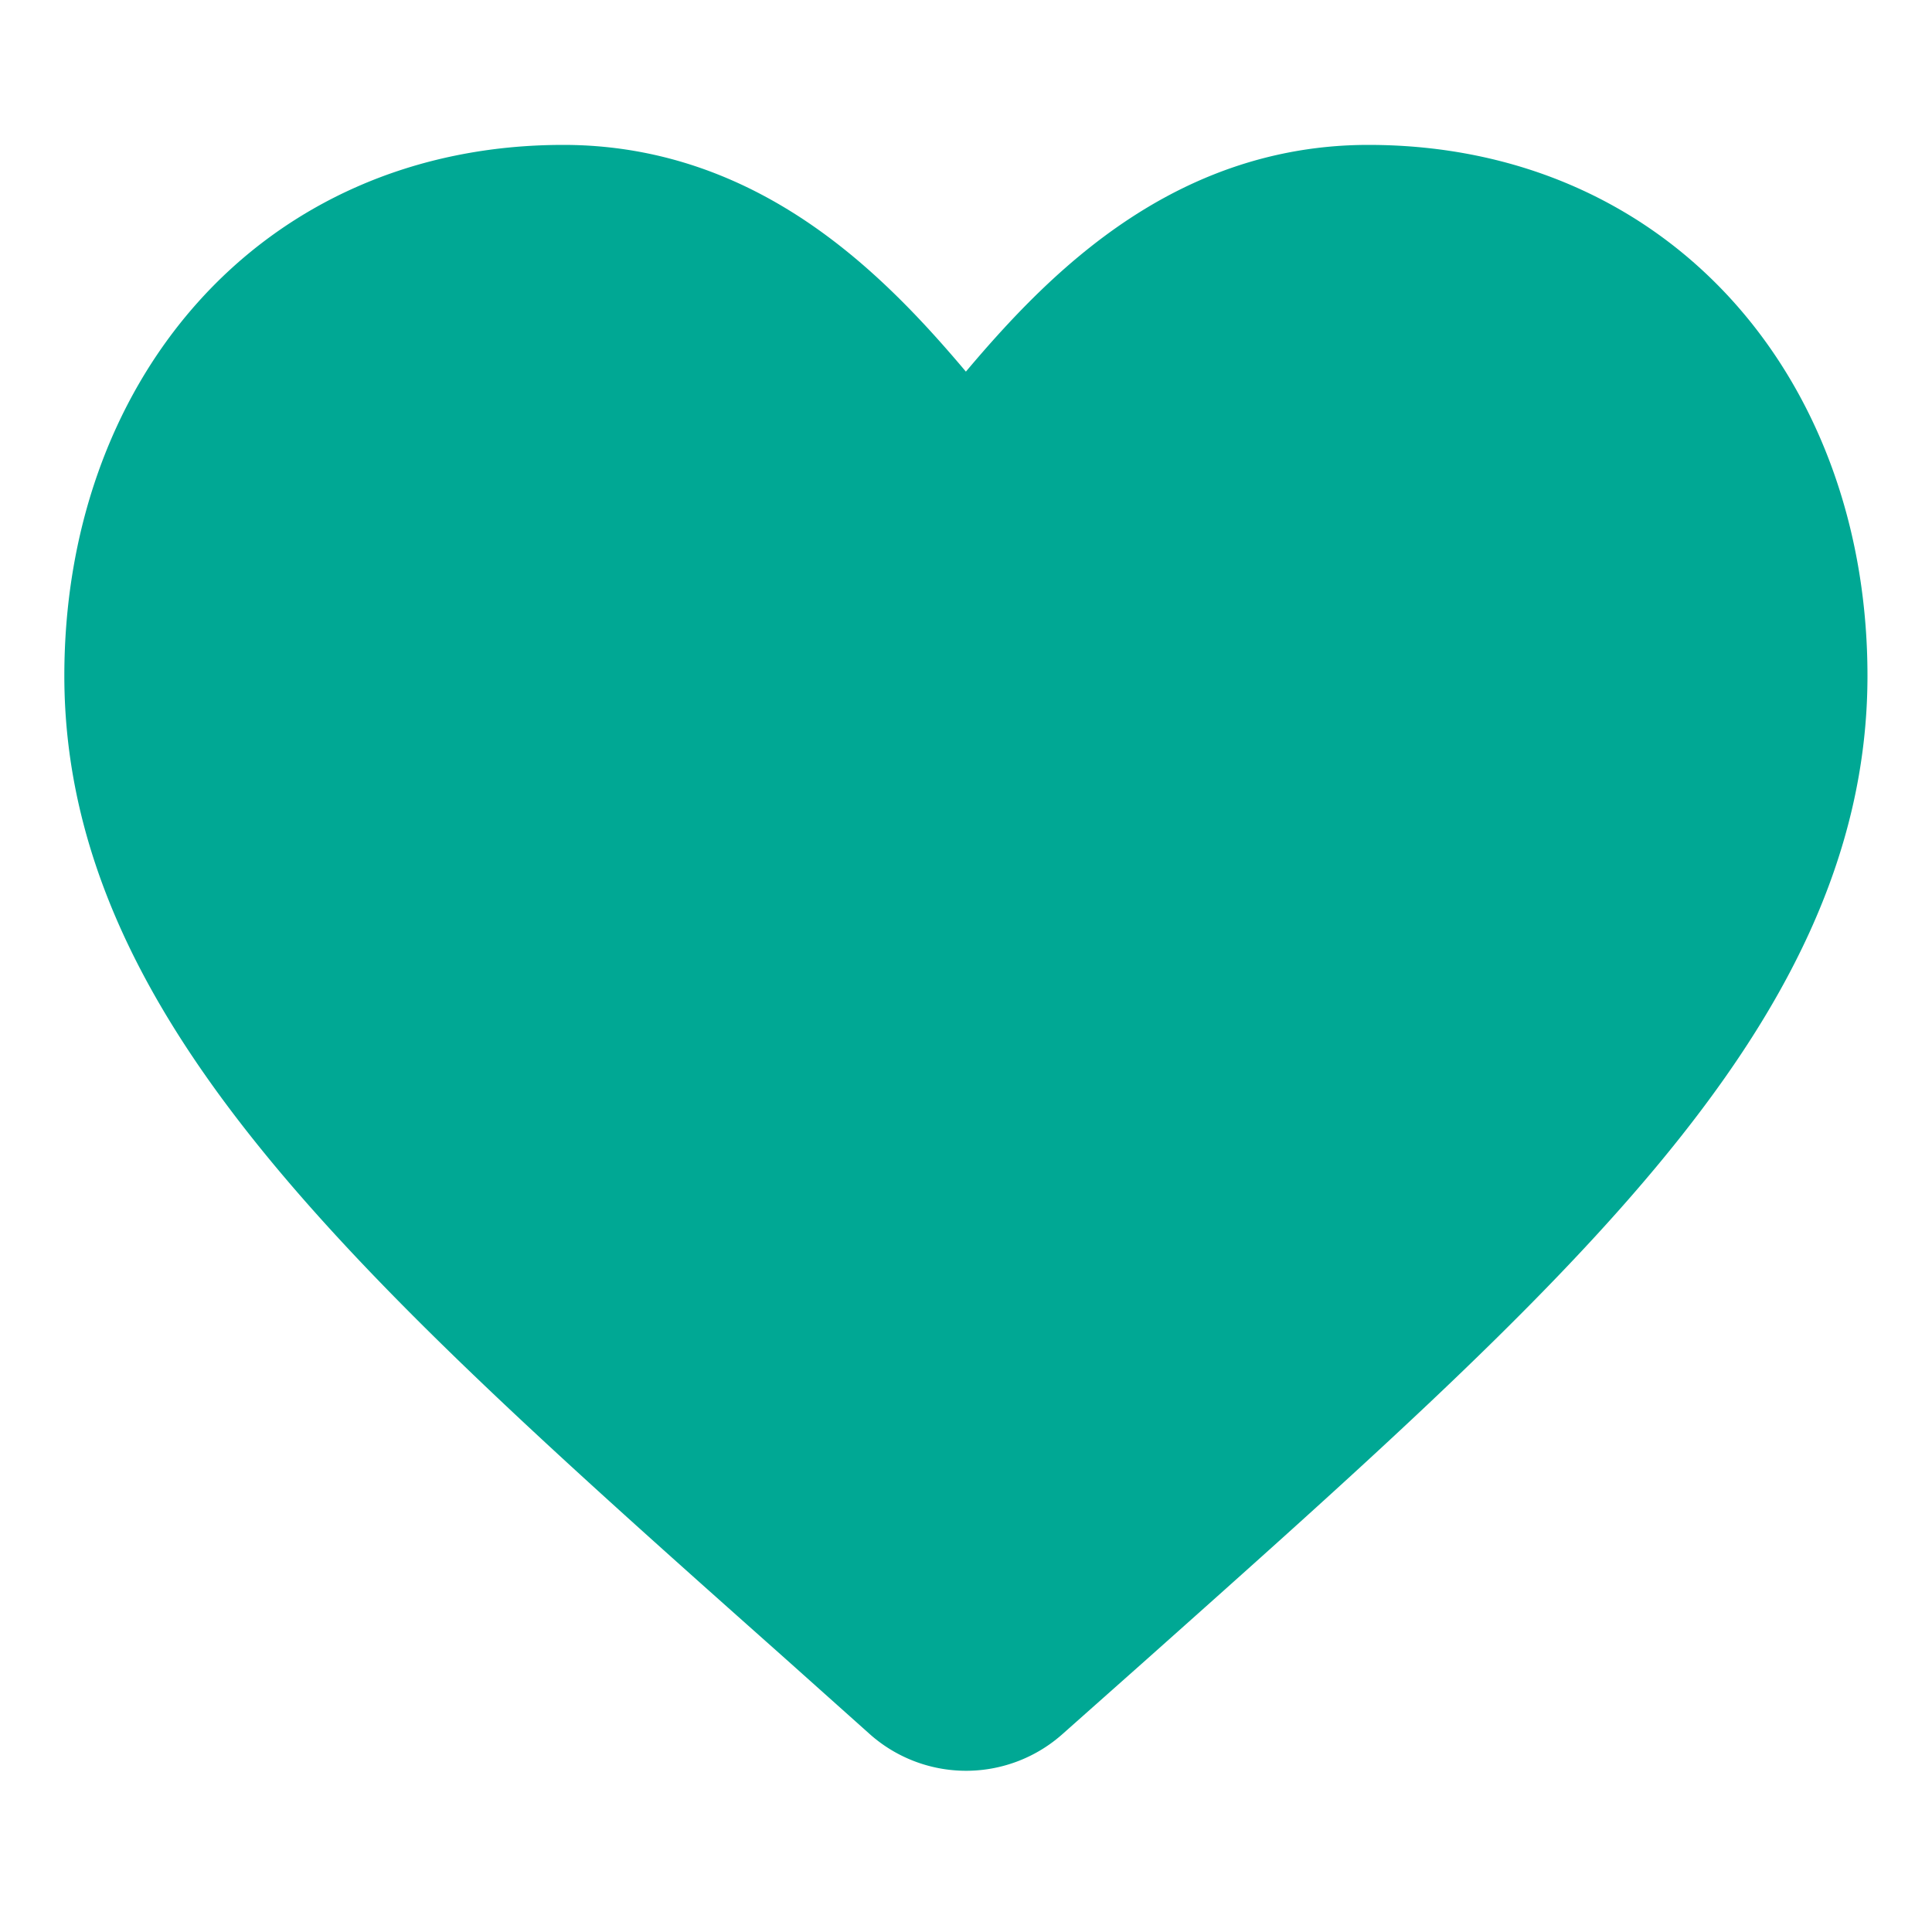 <svg xmlns="http://www.w3.org/2000/svg" width="20" height="20" fill="none" viewBox="0 0 20 20"><path fill="#00A894" stroke="#00A894" stroke-width="2" d="M10.333 17.205a.5.5 0 0 1-.665-.001l-.876-.783C4.5 12.604 1.666 10.086 1.666 6.996c0-2.518 1.6-4.496 4.166-4.496 1.813 0 2.939 1.417 3.799 2.474a.472.472 0 0 0 .736 0c.86-1.057 1.985-2.474 3.798-2.474 2.567 0 4.167 1.978 4.167 4.496 0 3.09-2.833 5.608-7.125 9.433z"/></svg>